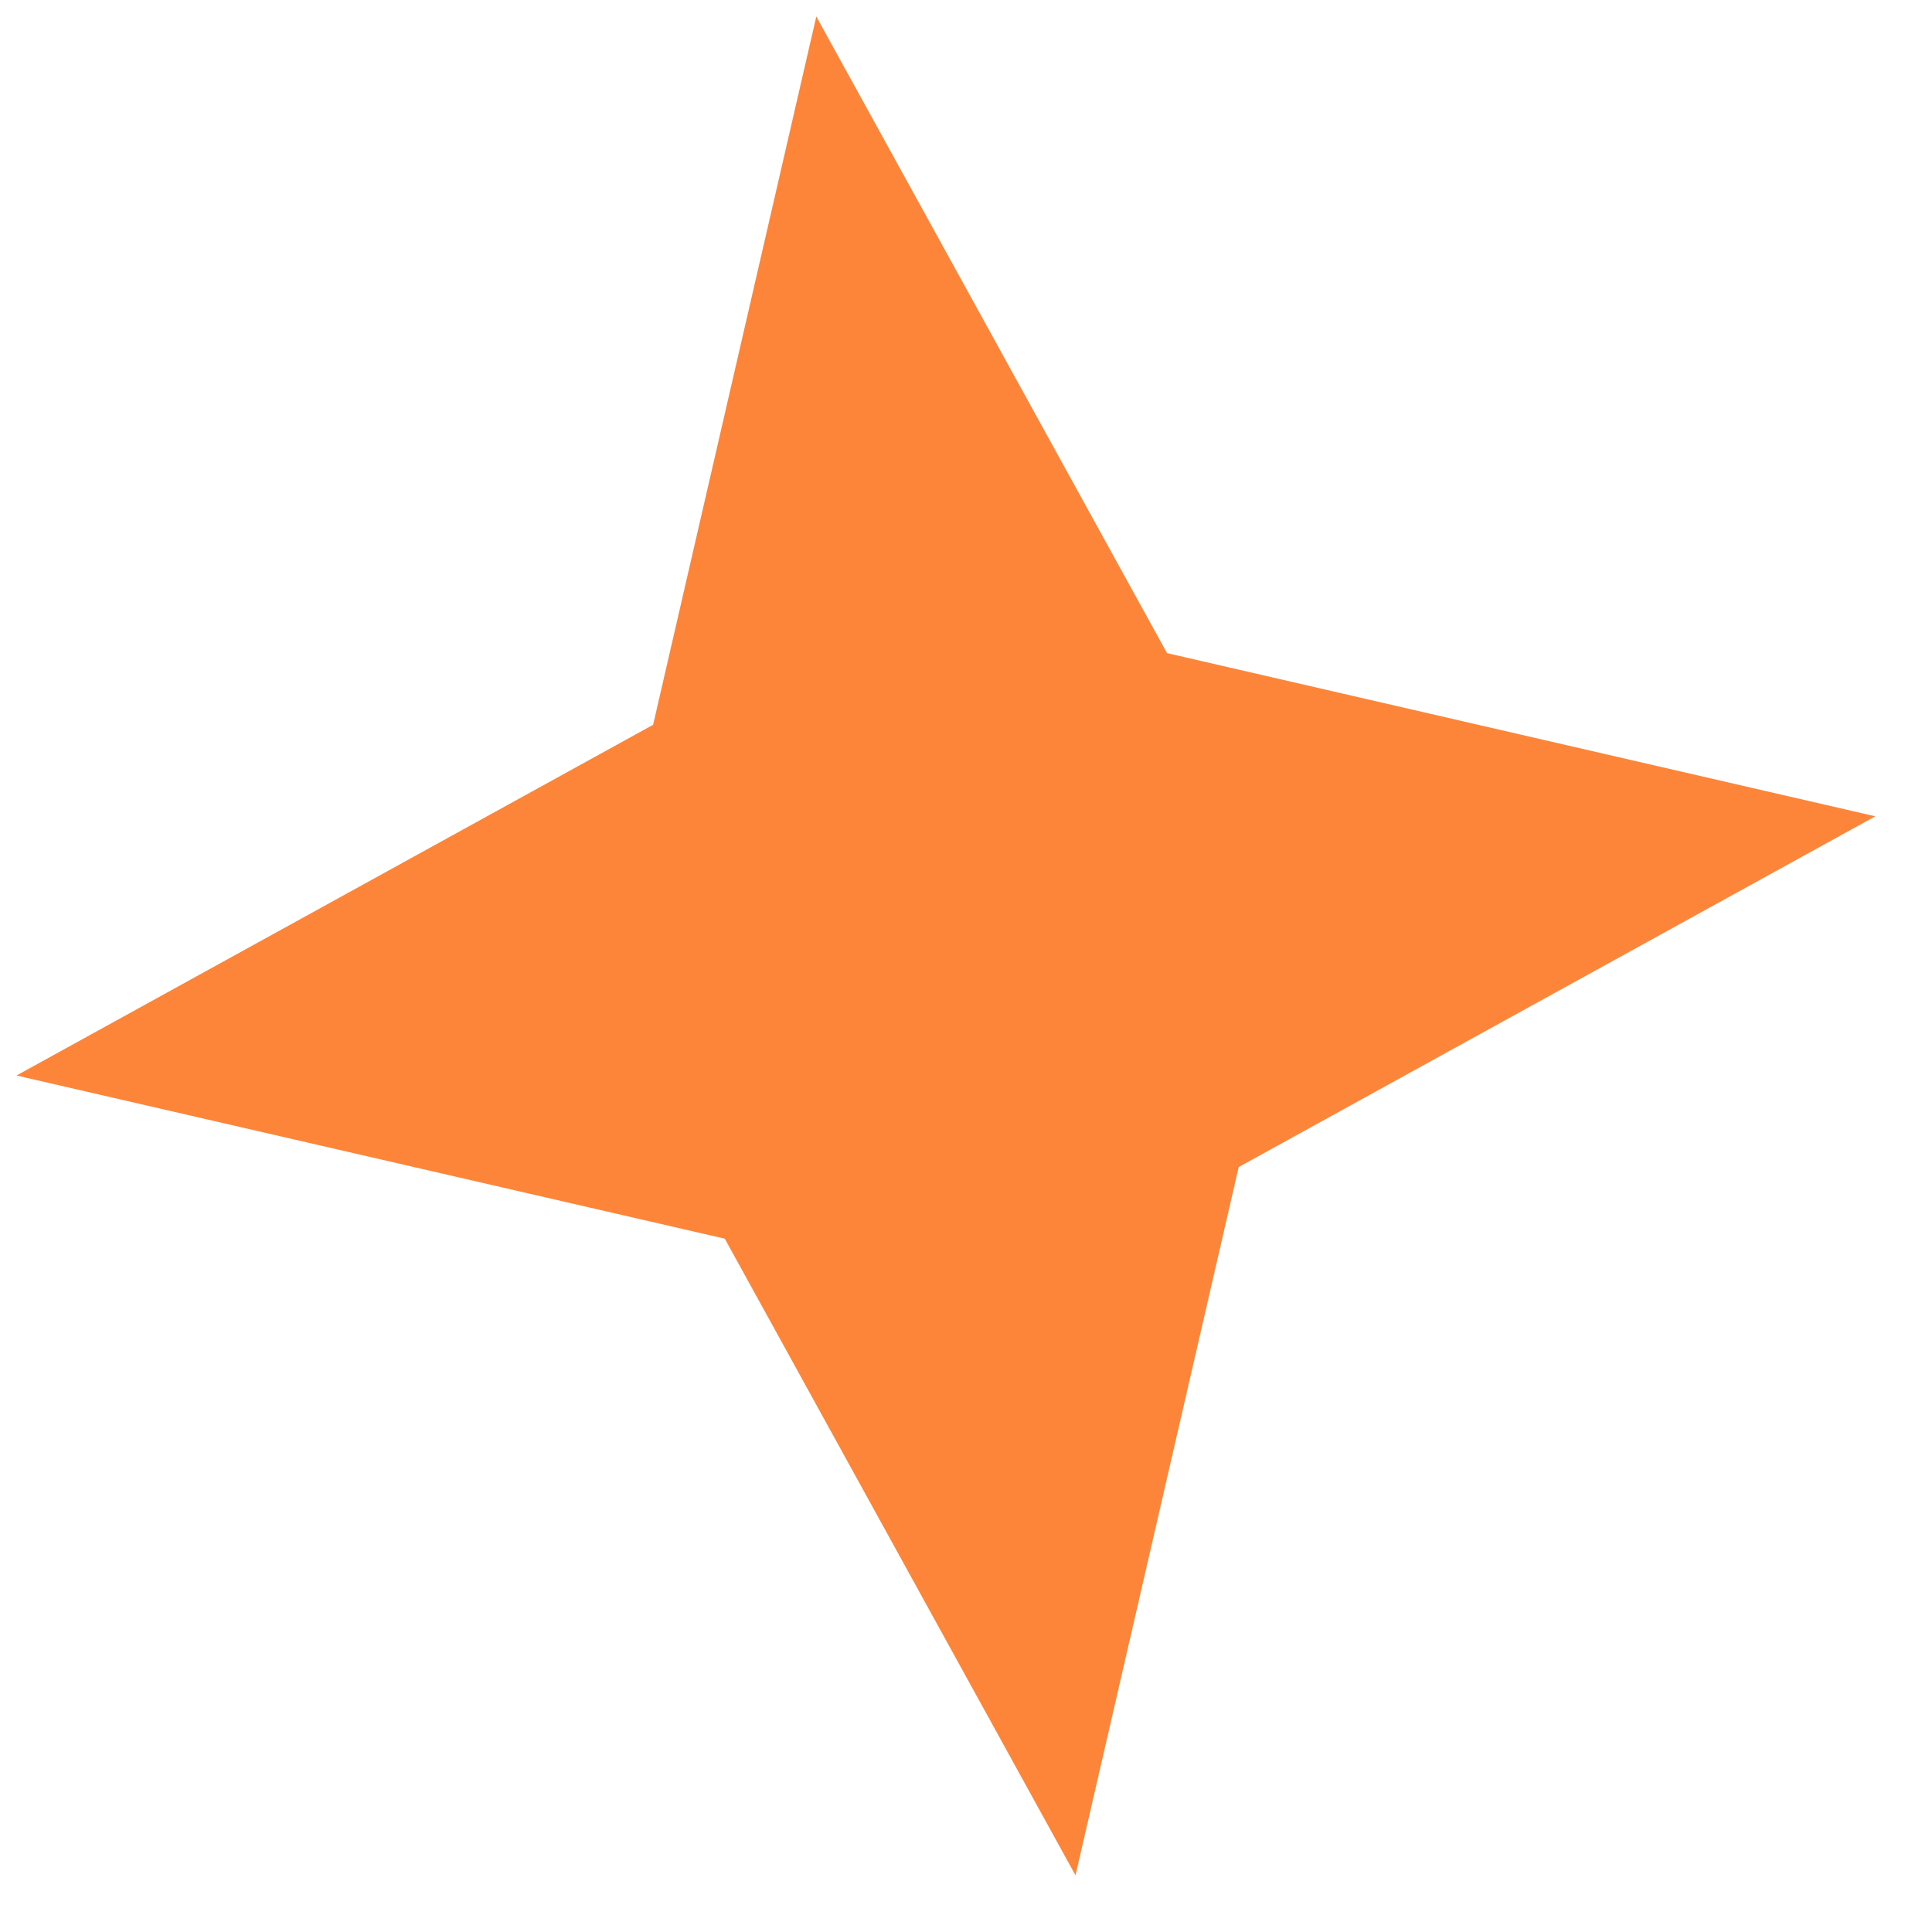 <svg width="70" height="70" viewBox="0 0 70 70" fill="none" xmlns="http://www.w3.org/2000/svg" xmlns:xlink="http://www.w3.org/1999/xlink">
<path d="M34.272,0.272L43.672,24.872L68.272,34.272L43.672,43.672L34.272,68.272L24.872,43.672L0.272,34.272L24.872,24.872L34.272,0.272Z" transform="rotate(-7.938 34.272 34.272)" fill="#FD853A"/>
</svg>
